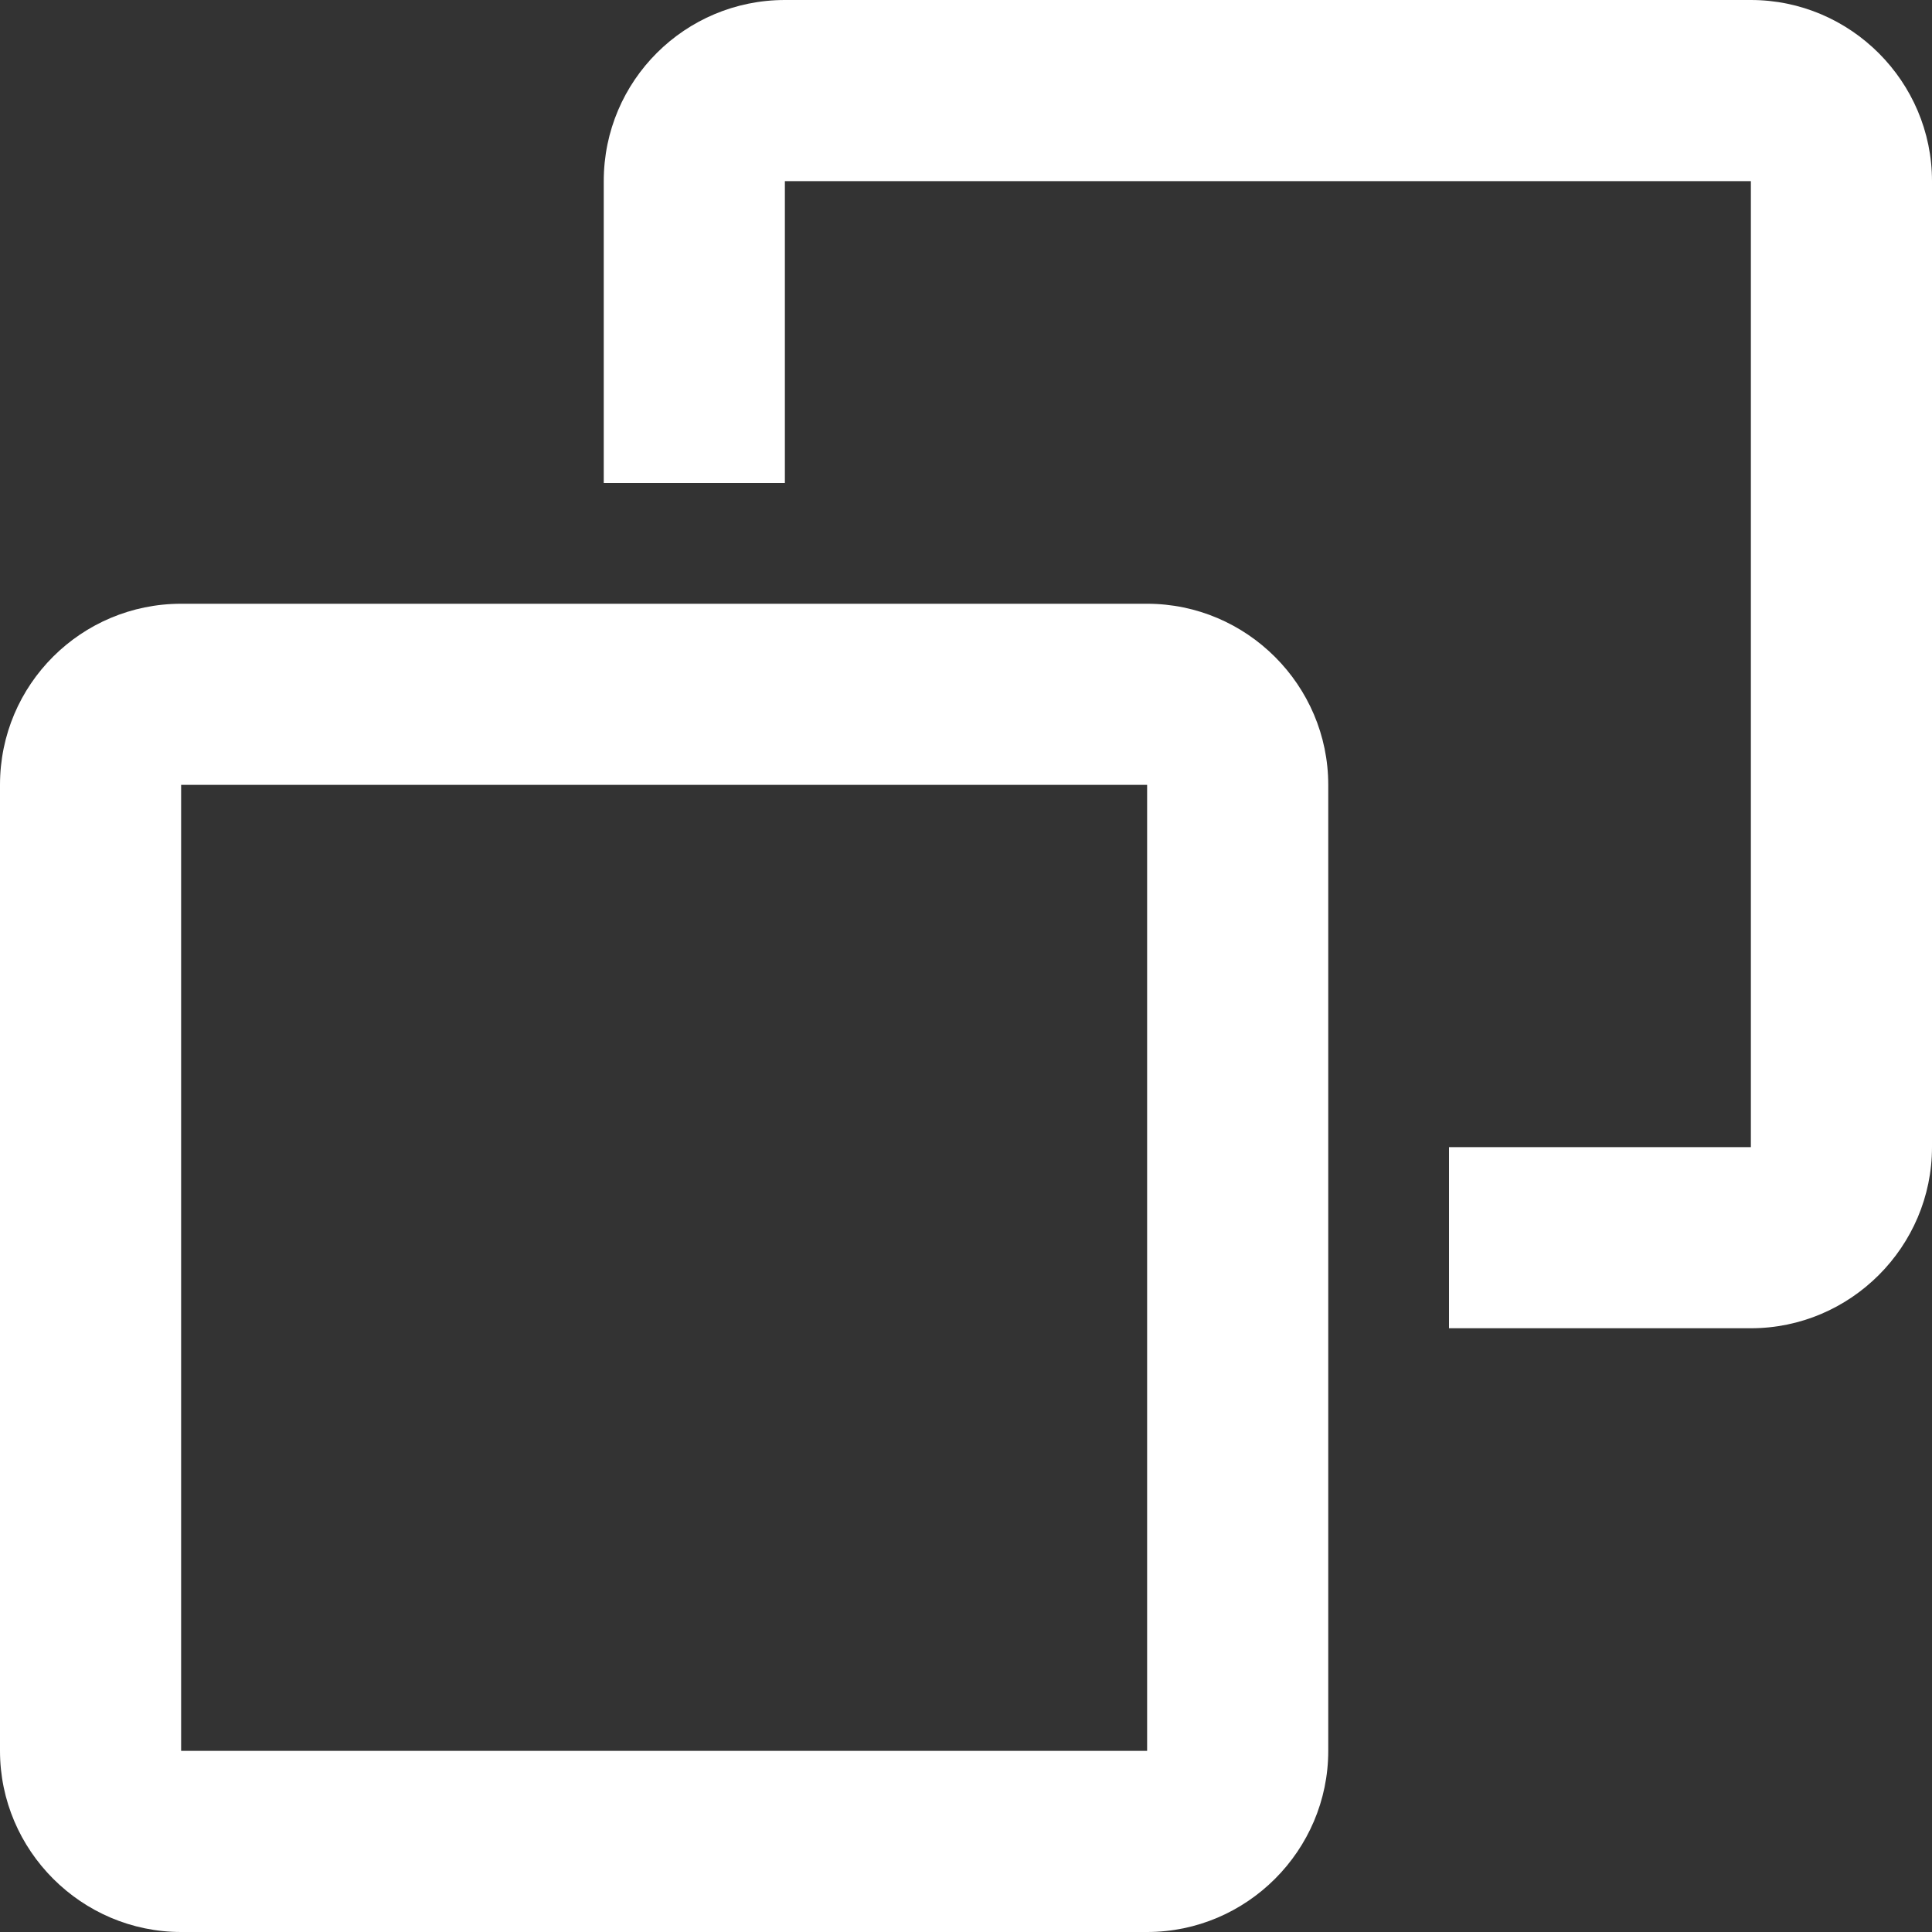 <?xml version="1.0" encoding="utf-8"?>
<!-- Generator: Adobe Illustrator 24.2.3, SVG Export Plug-In . SVG Version: 6.00 Build 0)  -->
<svg version="1.1" id="图层_1" xmlns="http://www.w3.org/2000/svg" xmlns:xlink="http://www.w3.org/1999/xlink" x="0px" y="0px"
	 viewBox="0 0 192 192" style="enable-background:new 0 0 192 192;" xml:space="preserve">
<rect x="0" y="0" width="192" height="192" fill="#333333" stroke="none"/>
<style type="text/css">
	.stexitfull{fill:#FFFFFF;}
</style>
<g>
	<path class="stexitfull" d="M114,60c9.9,0,18,8.1,18,18v96c0,9.9-8.1,18-18,18H18c-9.9,0-18-8.1-18-18V78C0,68,8.1,60,18,60H114z M114,78
		H18v96h96V78z M174,0c9.9,0,18,8.1,18,18v96c0,9.9-8.1,18-18,18h-30v-18h30V18H78v30H60V18C60,8,68.1,0,78,0H174z"/>
</g>
</svg>

